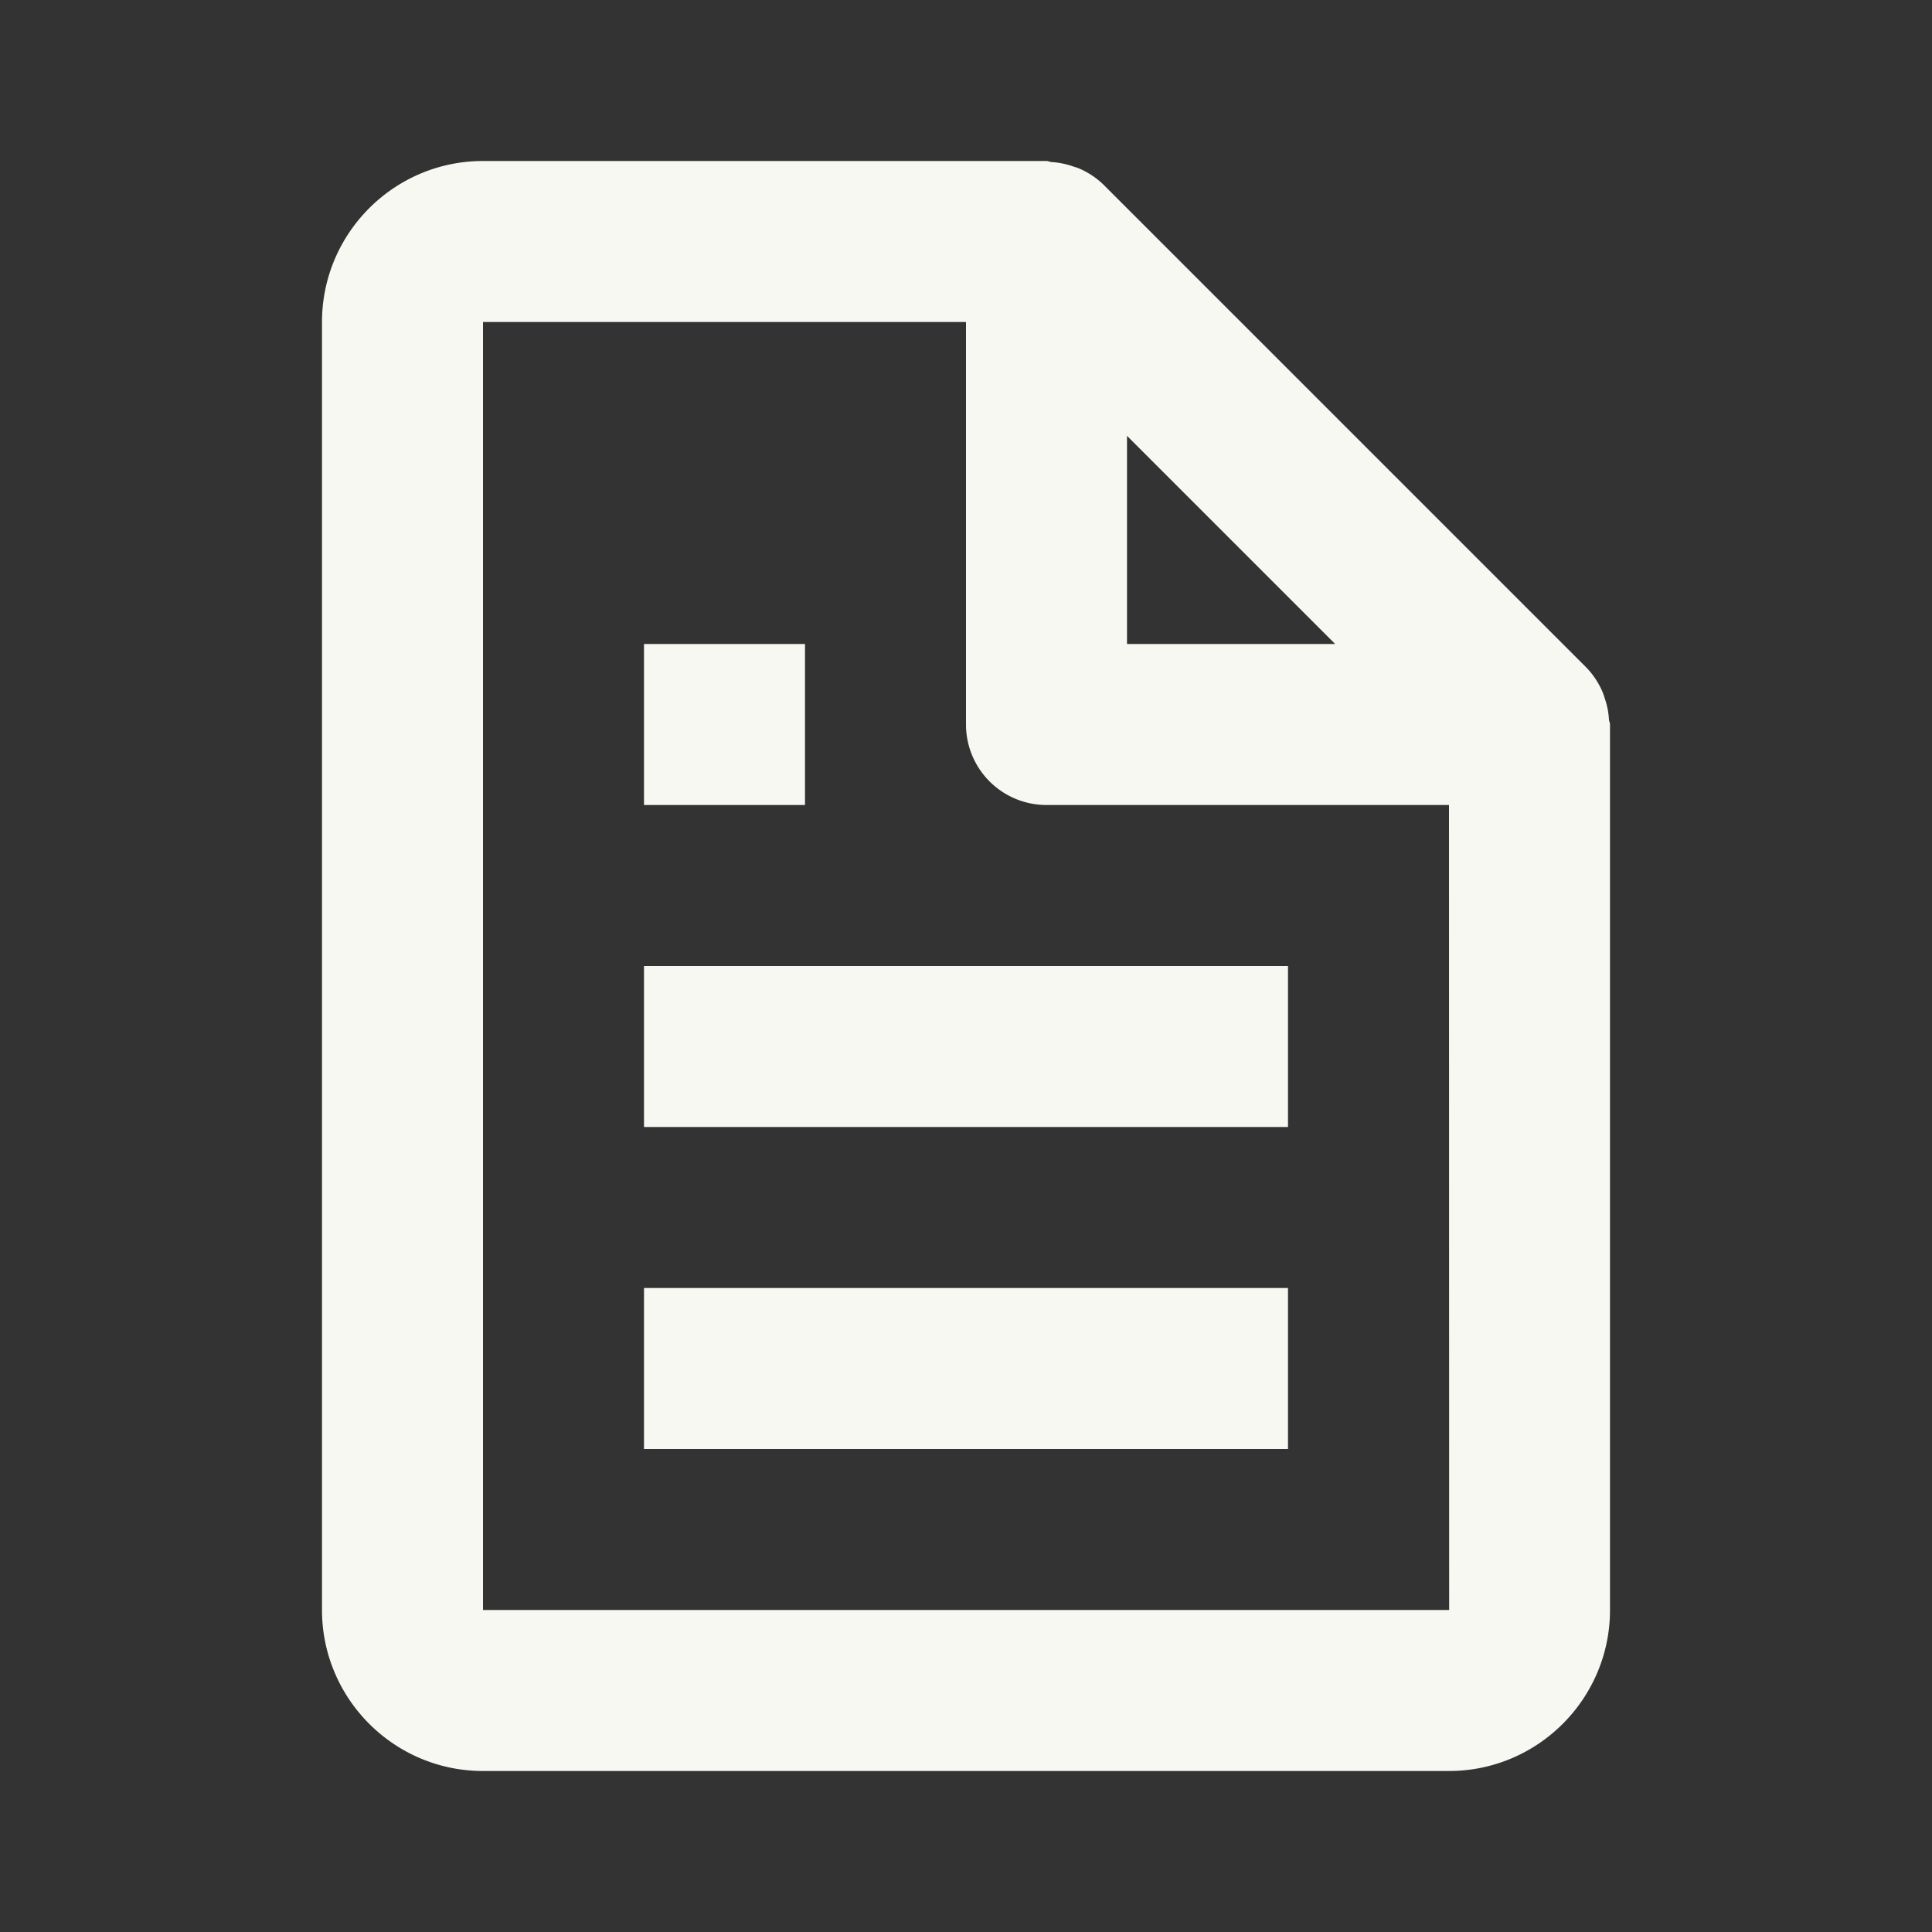 <svg viewBox="0 0 24 24" height="48" width="48" focusable="false" role="img" fill="#f8f8f2"
  xmlns="http://www.w3.org/2000/svg" class="StyledIconBase-sc-ea9ulj-0 hRnJPC">
  <rect x="0" y="0" width="24" height="24" fill="#333333" stroke="none"/>
  <title>File icon</title>
  <path d="M19.903 8.586a.997.997 0 0 0-.196-.293l-6-6a.997.997 0 0 0-.293-.196c-.03-.014-.062-.022-.094-.033a.991.991 0 0 0-.259-.051C13.04 2.011 13.021 2 13 2H6c-1.103 0-2 .897-2 2v16c0 1.103.897 2 2 2h12c1.103 0 2-.897 2-2V9c0-.021-.011-.04-.013-.062a.952.952 0 0 0-.051-.259c-.01-.032-.019-.063-.033-.093zM16.586 8H14V5.414L16.586 8zM6 20V4h6v5a1 1 0 0 0 1 1h5l.002 10H6z"></path>
  <path d="M8 12h8v2H8zm0 4h8v2H8zm0-8h2v2H8z"></path>
</svg>
